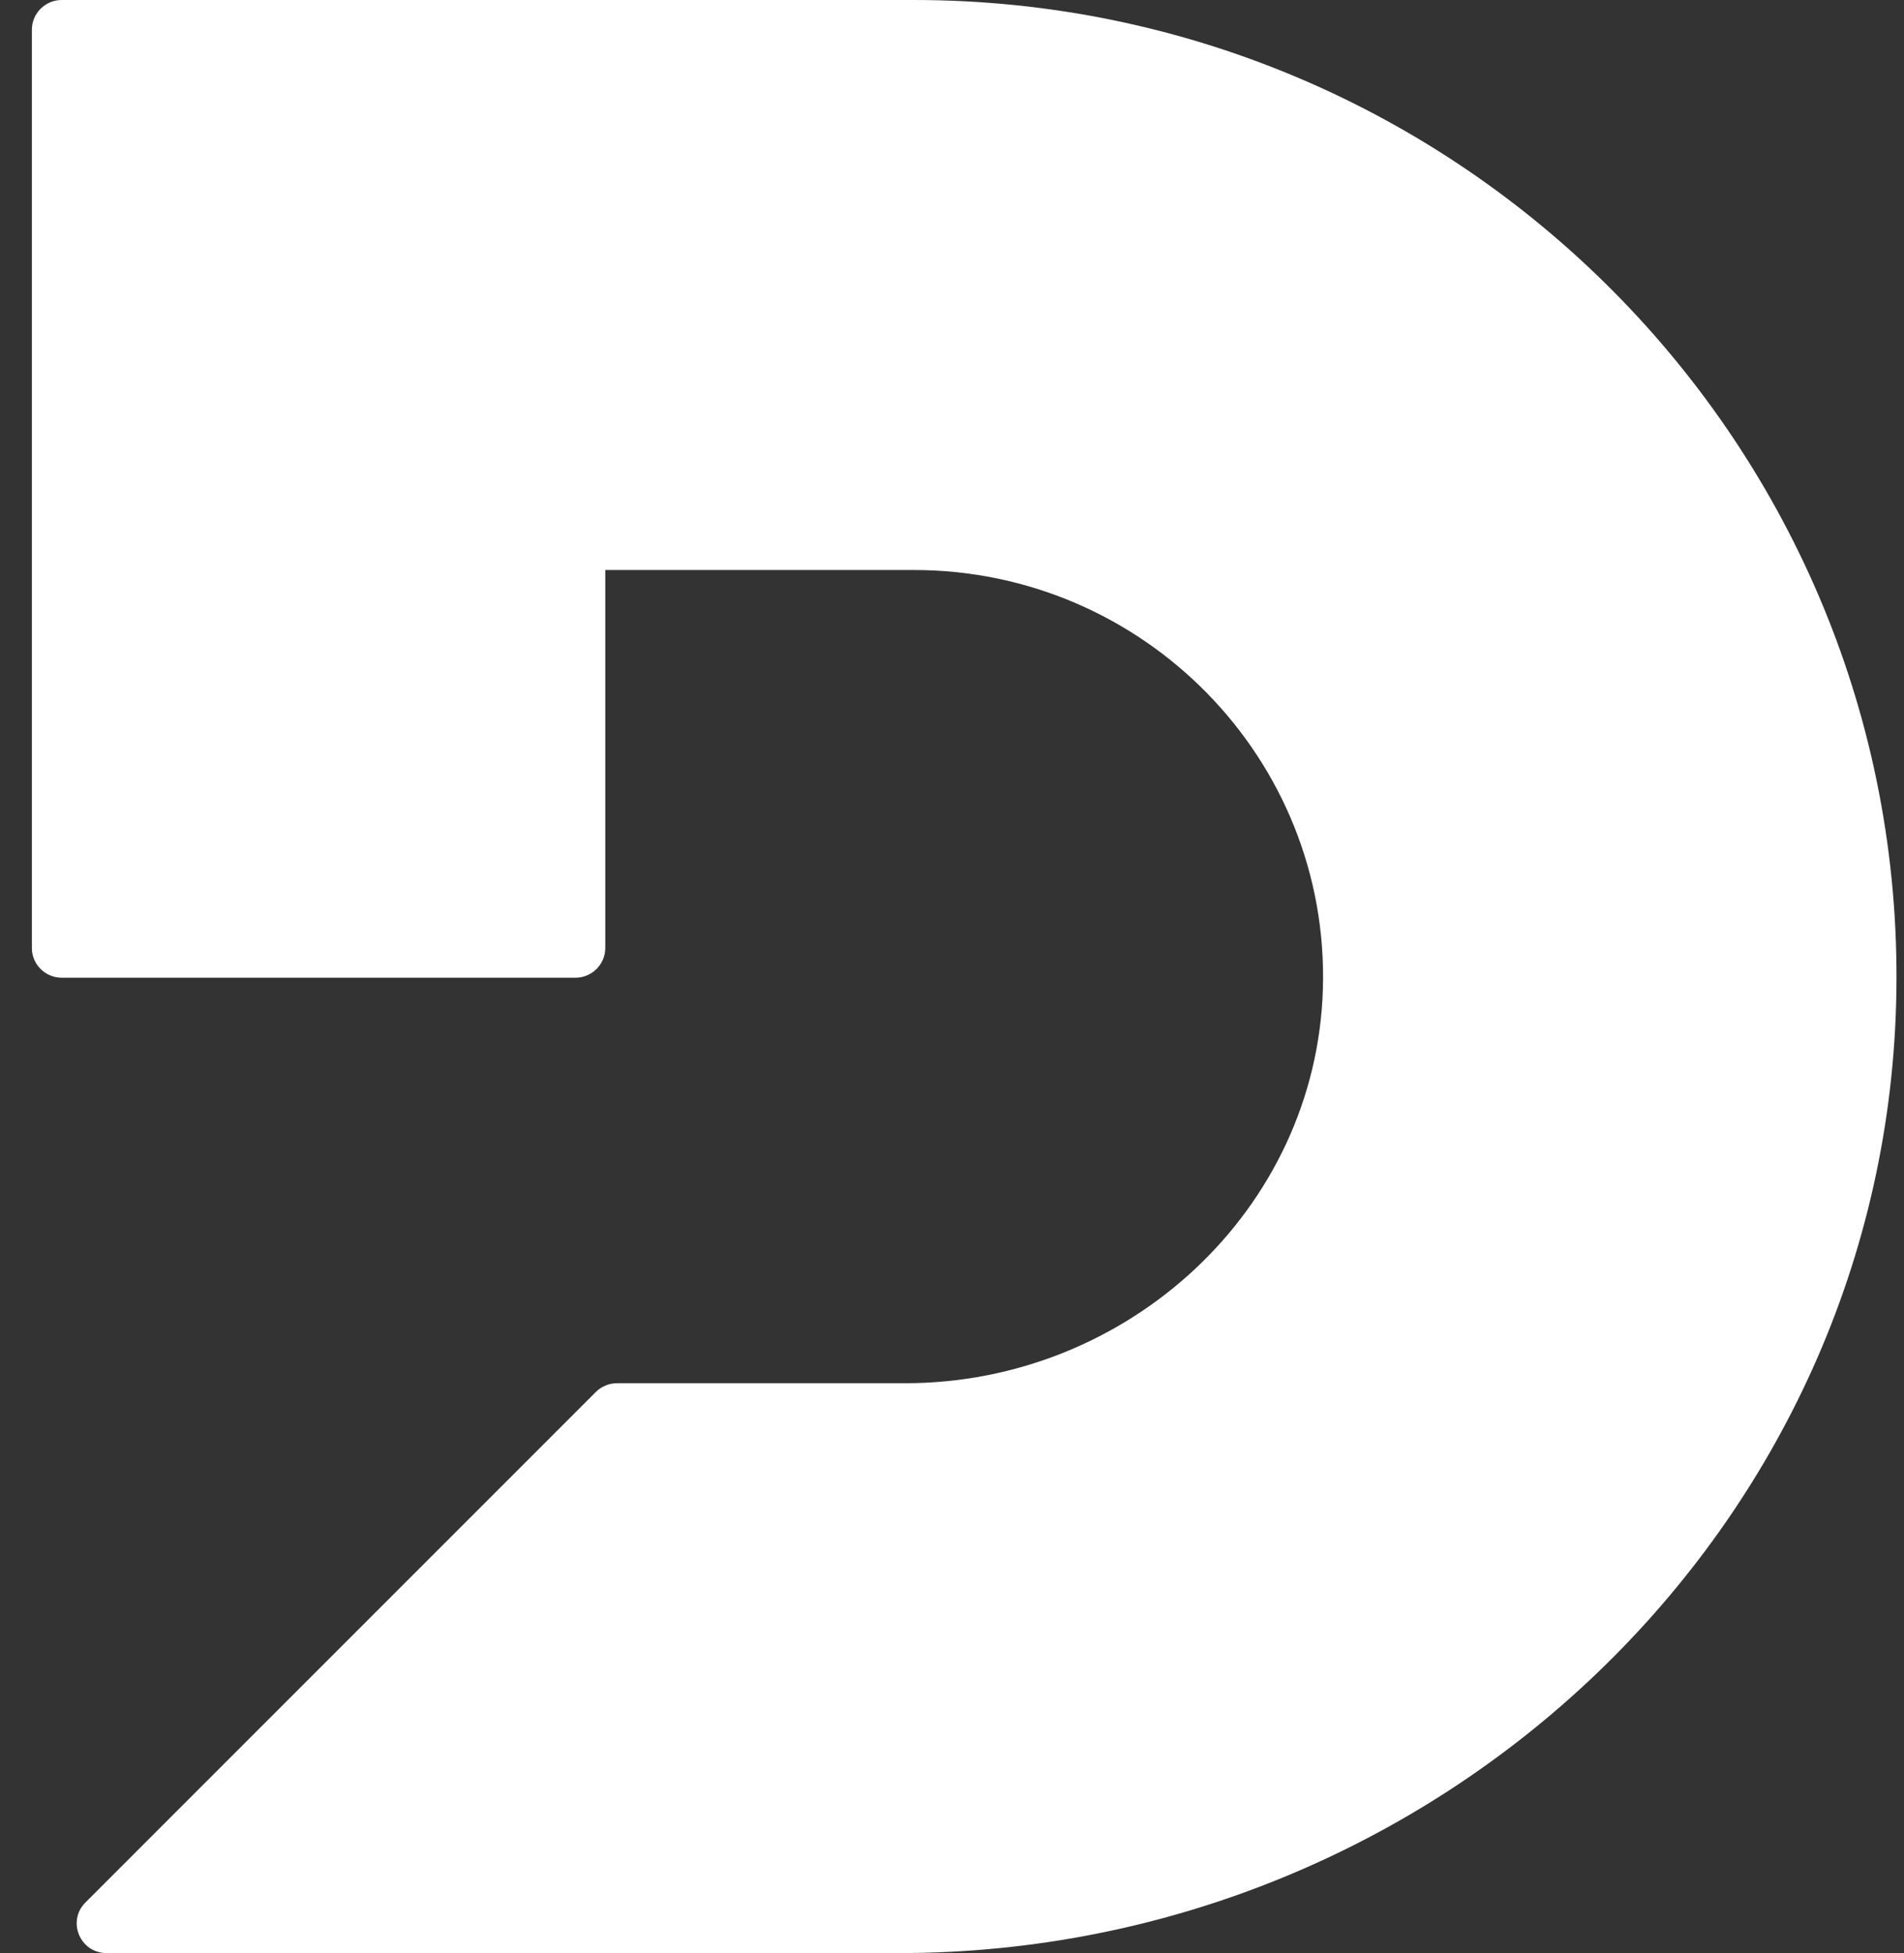 <svg width="39" height="40" viewBox="0 0 39 40" fill="none" xmlns="http://www.w3.org/2000/svg">
<rect x="0" y="0" width="39" height="40" fill="#333333" stroke="none"/>
<path d="M18.415 40H2.183C1.639 40 1.368 39.348 1.749 38.965L12.205 28.508C12.321 28.393 12.477 28.329 12.639 28.329H18.54C23.101 28.329 26.96 24.783 27.097 20.253C27.237 15.545 23.424 11.674 18.72 11.674H12.398V19.417C12.398 19.751 12.123 20.024 11.787 20.024H1.264C0.928 20.024 0.653 19.751 0.653 19.417V0.607C0.653 0.273 0.928 0 1.264 0H18.72C29.921 0 39.015 9.141 38.844 20.311C38.676 31.284 29.46 40 18.415 40Z" fill="white"/>
</svg>

